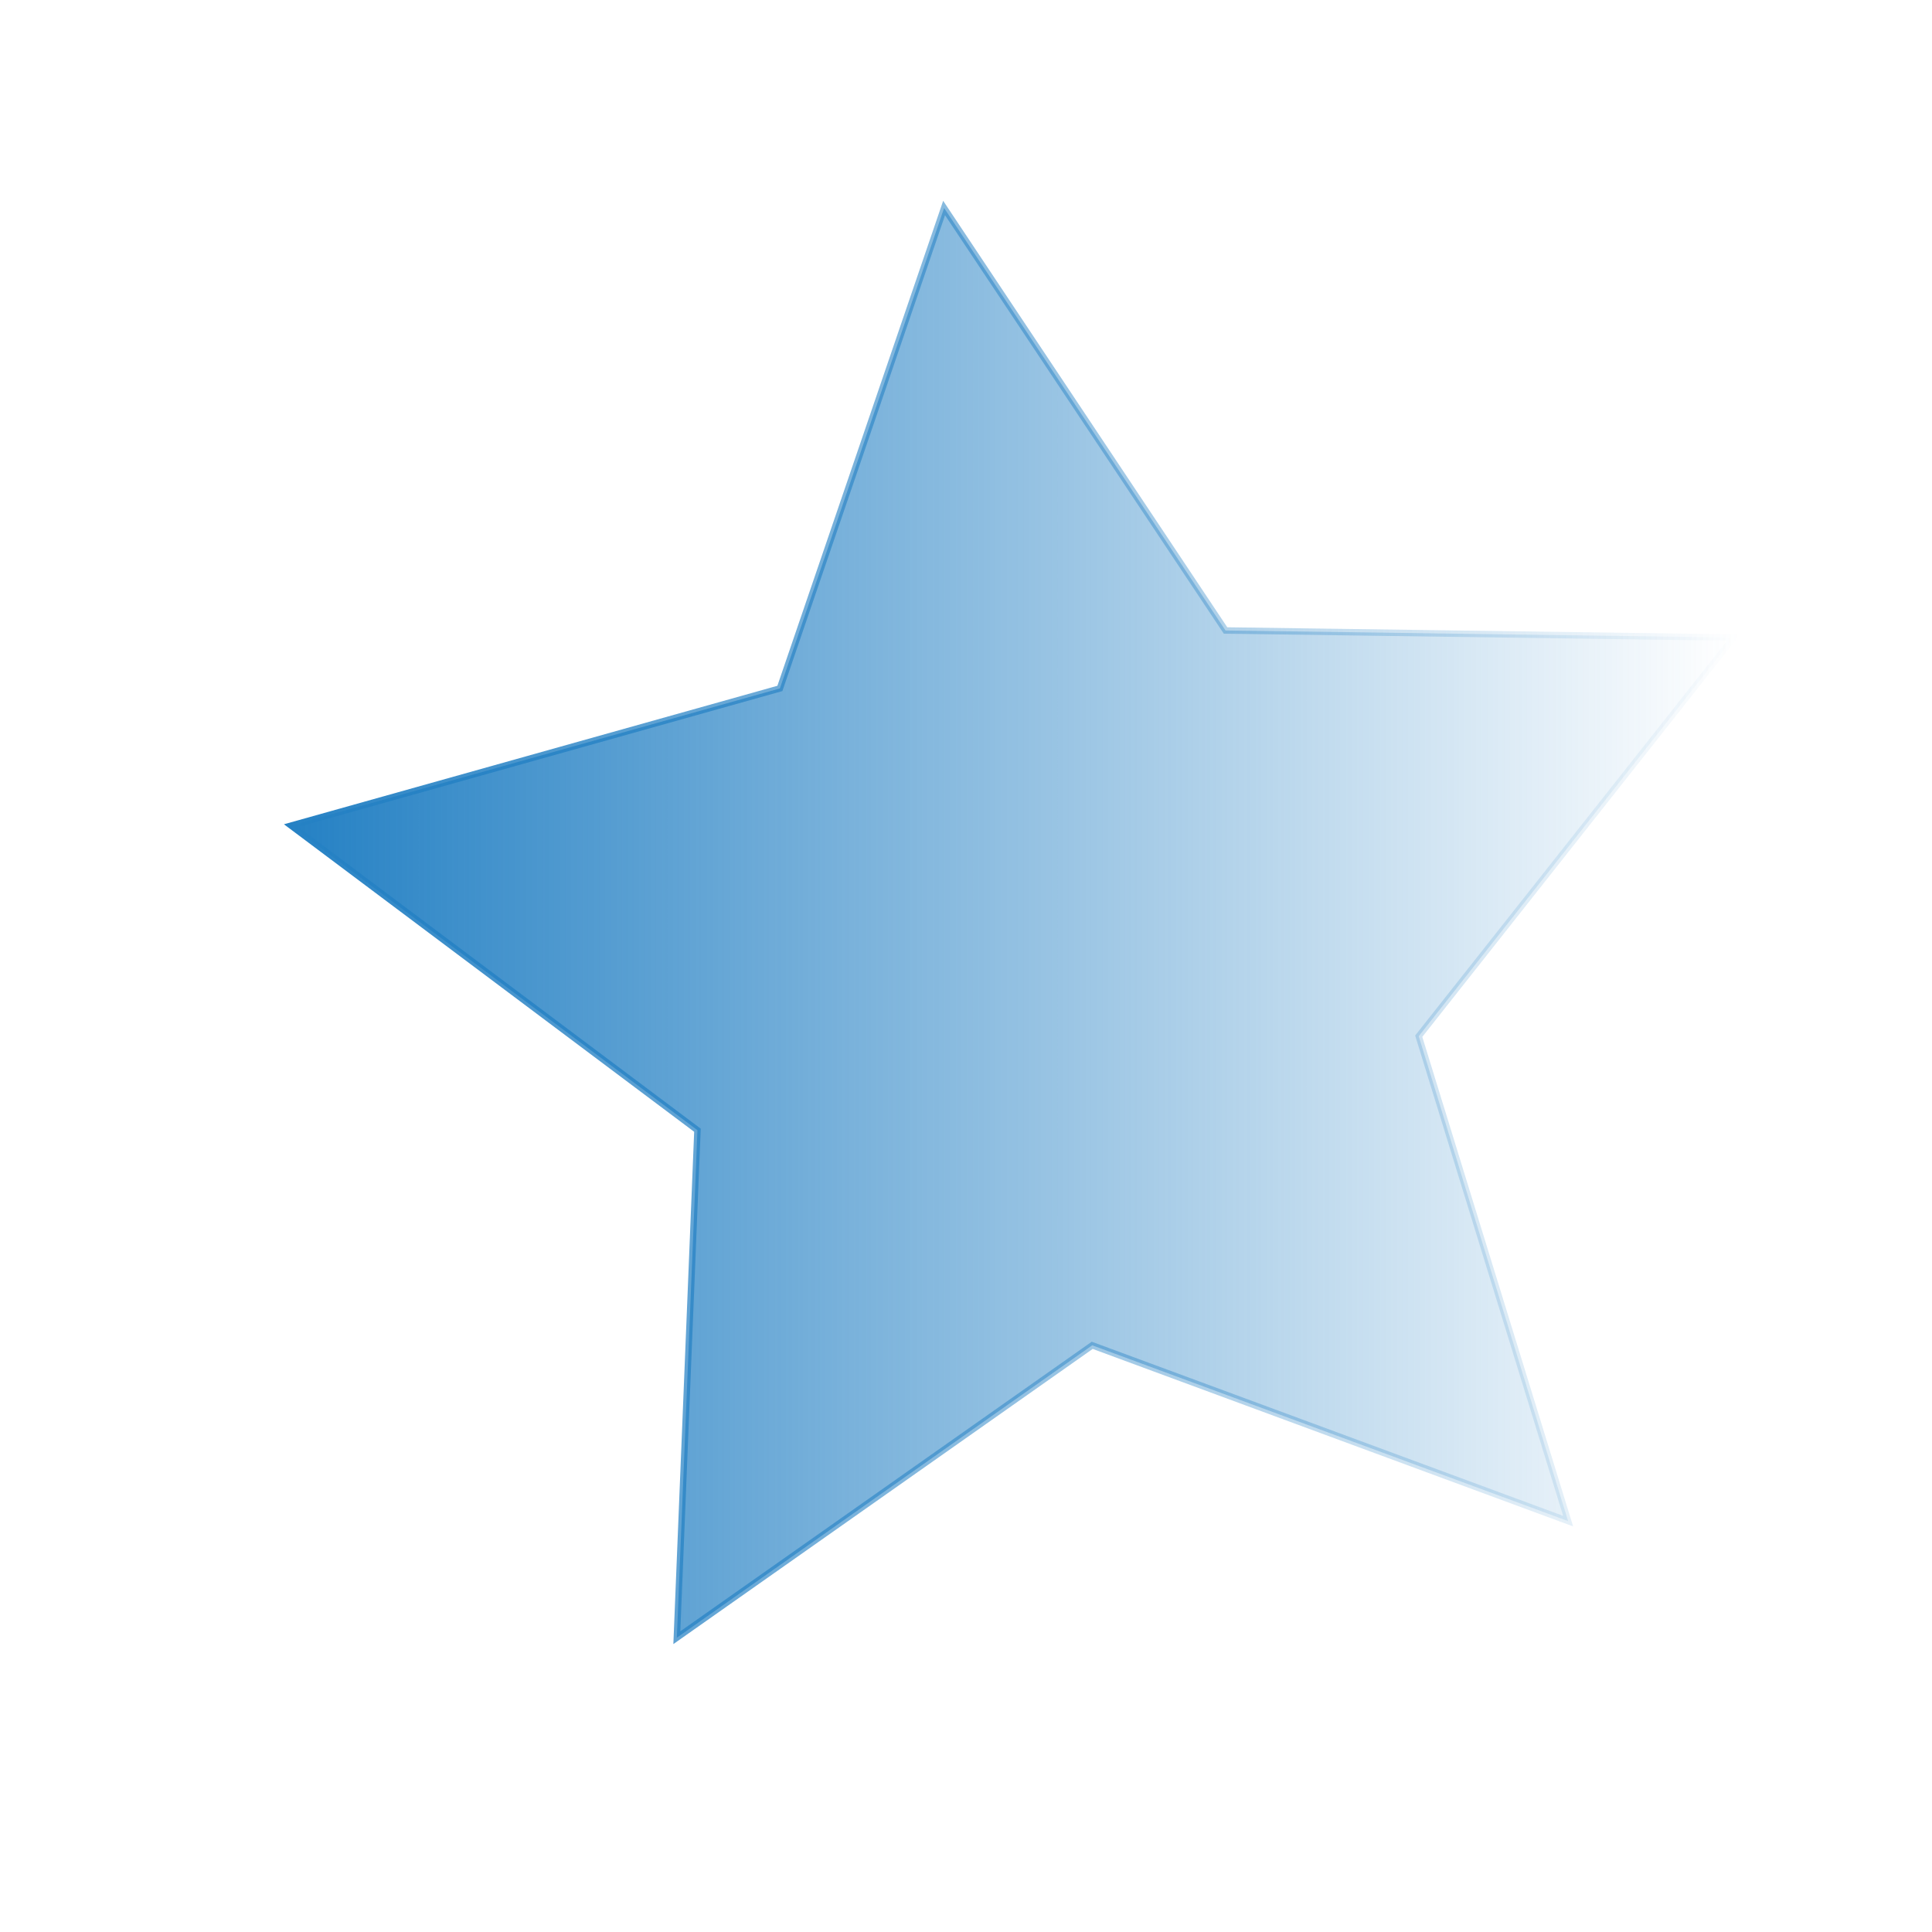 <?xml version="1.0" encoding="utf-8"?>
<!-- Generator: Adobe Illustrator 18.1.1, SVG Export Plug-In . SVG Version: 6.00 Build 0)  -->
<svg version="1.1" id="Lager_1" xmlns="http://www.w3.org/2000/svg" xmlns:xlink="http://www.w3.org/1999/xlink" x="0px" y="0px"
	 viewBox="0 0 300 300" enable-background="new 0 0 300 300" xml:space="preserve">
<linearGradient id="SVGID_1_" gradientUnits="userSpaceOnUse" x1="45.222" y1="143.267" x2="269.158" y2="143.267">
	<stop  offset="0" style="stop-color:#2581C4"/>
	<stop  offset="1" style="stop-color:#2581C4;stop-opacity:0"/>
</linearGradient>
<linearGradient id="SVGID_2_" gradientUnits="userSpaceOnUse" x1="44.111" y1="143.203" x2="270.178" y2="143.203">
	<stop  offset="0" style="stop-color:#2581C4"/>
	<stop  offset="1" style="stop-color:#2581C4;stop-opacity:0"/>
</linearGradient>
<polygon fill="url(#SVGID_1_)" stroke="url(#SVGID_2_)" stroke-miterlimit="10" points="146.6,32.3 190.3,97.9 269.2,99 
	220.3,160.9 243.5,236.2 169.6,208.9 105.1,254.3 108.3,175.5 45.2,128.2 121.1,106.9 "/>
</svg>
